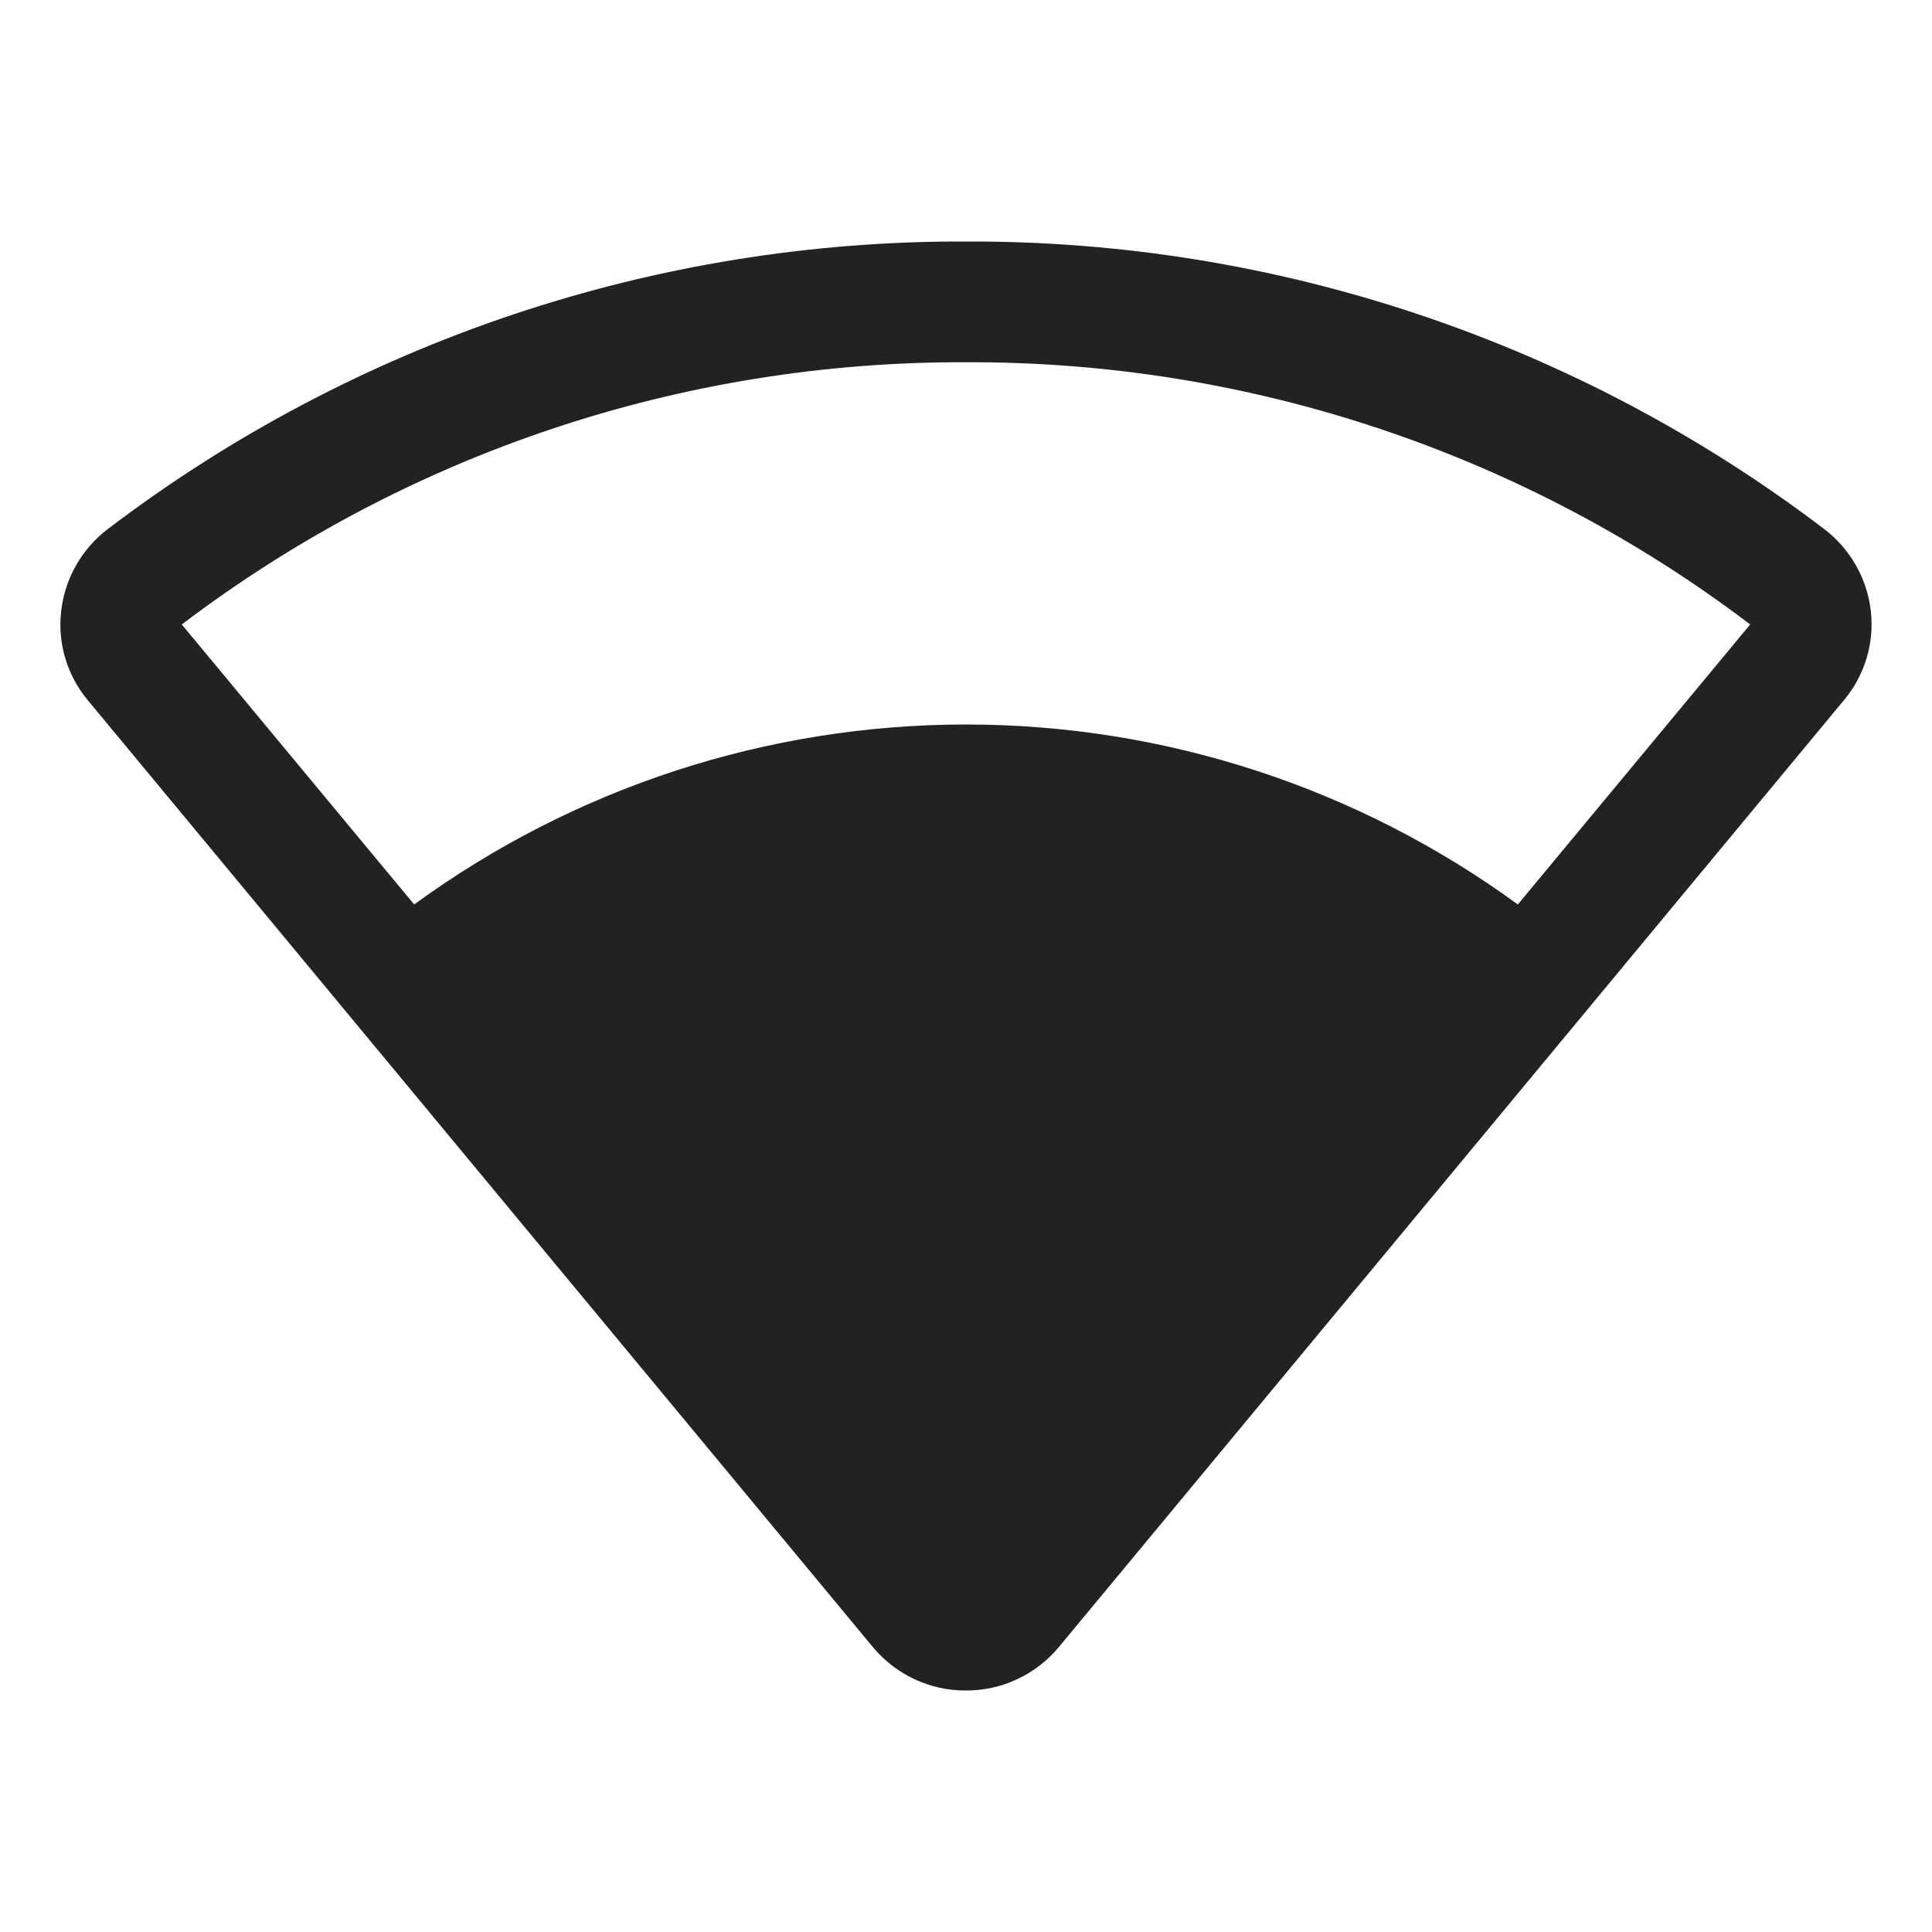 <svg width="32" height="32" viewBox="0 0 32 32" fill="none" xmlns="http://www.w3.org/2000/svg">
<path d="M30.986 10.114C30.955 9.848 30.87 9.592 30.738 9.36C30.605 9.128 30.428 8.925 30.215 8.763C26.129 5.655 21.133 3.981 16 4C10.867 3.981 5.87 5.655 1.785 8.763C1.572 8.925 1.394 9.128 1.262 9.36C1.129 9.592 1.045 9.848 1.014 10.114C0.982 10.379 1.005 10.647 1.081 10.903C1.157 11.158 1.285 11.396 1.456 11.6L14.456 27.279C14.644 27.506 14.88 27.688 15.147 27.813C15.414 27.938 15.705 28.002 16 28C16.294 28.001 16.584 27.937 16.85 27.812C17.116 27.687 17.351 27.505 17.539 27.279L30.539 11.6C30.711 11.396 30.839 11.159 30.916 10.903C30.993 10.648 31.017 10.379 30.986 10.114ZM25.14 14.981C22.486 13.044 19.286 12 16 12C12.714 12 9.514 13.044 6.86 14.981L3.011 10.343C6.746 7.508 11.311 5.982 16 6C20.689 5.982 25.254 7.508 28.989 10.343L25.14 14.981Z" fill="#222222"/>
</svg>
